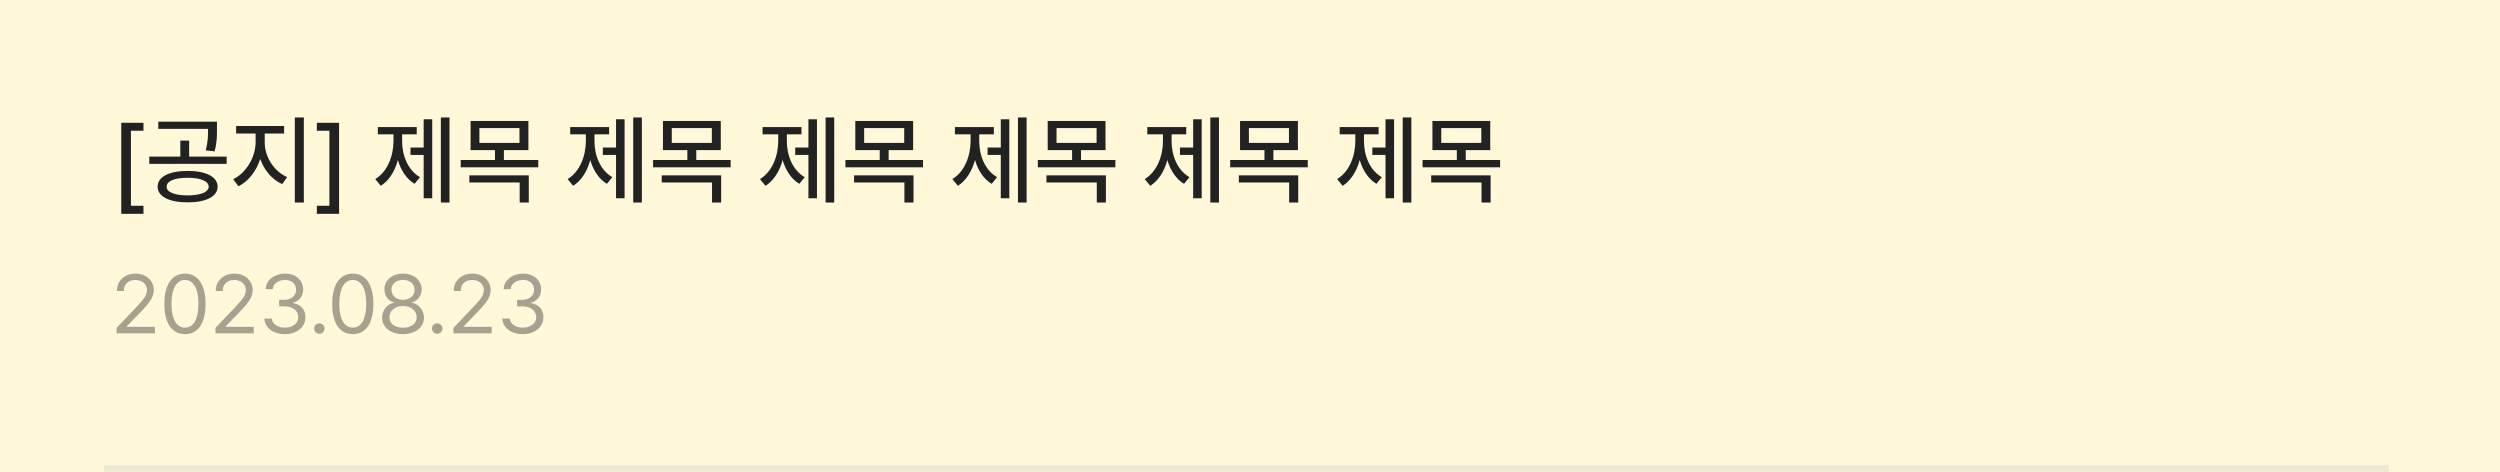 <svg width="360" height="68" viewBox="0 0 360 68" fill="none" xmlns="http://www.w3.org/2000/svg">
<rect width="360" height="68" fill="#FFE142" fill-opacity="0.2"/>
<path d="M17.461 30.791V17.68H20.66V18.828H18.855V29.629H20.66V30.791H17.461Z" fill="#222222"/>
<path d="M27.005 24.611C29.657 24.611 31.332 25.452 31.338 26.881C31.332 28.303 29.657 29.144 27.005 29.137C24.38 29.144 22.698 28.303 22.698 26.881C22.698 25.452 24.38 24.611 27.005 24.611ZM21.495 23.6V22.547H25.965V20.25H27.237V22.547H32.637V23.6H21.495ZM22.794 18.555V17.516H31.243V18.541C31.25 19.519 31.25 20.53 30.901 21.795L29.63 21.658C29.958 20.407 29.958 19.505 29.958 18.555H22.794ZM23.997 26.881C23.983 27.674 25.152 28.132 27.005 28.139C28.878 28.132 30.04 27.674 30.053 26.881C30.04 26.074 28.878 25.602 27.005 25.596C25.152 25.602 23.983 26.074 23.997 26.881Z" fill="#222222"/>
<path d="M38.12 20.523C38.114 22.574 39.46 24.693 41.347 25.5L40.636 26.512C39.194 25.876 38.045 24.523 37.478 22.889C36.91 24.639 35.762 26.129 34.333 26.826L33.581 25.801C35.427 24.933 36.794 22.636 36.808 20.523V19.225H34.005V18.145H40.91V19.225H38.12V20.523ZM42.454 29.164V16.914H43.753V29.164H42.454Z" fill="#222222"/>
<path d="M48.826 30.791H45.627V29.629H47.432V18.828H45.627V17.68H48.826V30.791Z" fill="#222222"/>
<path d="M64.728 16.914V29.164H63.484V16.914H64.728ZM54.036 25.787C55.773 24.741 56.655 22.513 56.661 20.332V19.348H54.406V18.295H60.011V19.348H57.906V20.332C57.906 22.424 58.753 24.523 60.476 25.514L59.697 26.471C58.528 25.773 57.728 24.523 57.297 23.046C56.86 24.645 56.026 26.013 54.83 26.758L54.036 25.787ZM59.109 22.314V21.248H61.009V17.174H62.24V28.549H61.009V22.314H59.109Z" fill="#222222"/>
<path d="M76.09 17.42V21.617H72.562V23.039H77.512V24.092H66.342V23.039H71.277V21.617H67.764V17.42H76.09ZM67.586 26.279V25.254H76.145V29.164H74.832V26.279H67.586ZM69.035 20.578H74.805V18.445H69.035V20.578Z" fill="#222222"/>
<path d="M92.429 16.914V29.164H91.185V16.914H92.429ZM81.738 25.787C83.474 24.741 84.356 22.513 84.363 20.332V19.348H82.107V18.295H87.712V19.348H85.607V20.332C85.607 22.424 86.454 24.523 88.177 25.514L87.398 26.471C86.229 25.773 85.429 24.523 84.998 23.046C84.561 24.645 83.727 26.013 82.531 26.758L81.738 25.787ZM86.81 22.314V21.248H88.71V17.174H89.941V28.549H88.71V22.314H86.81Z" fill="#222222"/>
<path d="M103.791 17.42V21.617H100.264V23.039H105.213V24.092H94.043V23.039H98.979V21.617H95.465V17.42H103.791ZM95.287 26.279V25.254H103.846V29.164H102.533V26.279H95.287ZM96.736 20.578H102.506V18.445H96.736V20.578Z" fill="#222222"/>
<path d="M120.13 16.914V29.164H118.886V16.914H120.13ZM109.439 25.787C111.175 24.741 112.057 22.513 112.064 20.332V19.348H109.808V18.295H115.413V19.348H113.308V20.332C113.308 22.424 114.156 24.523 115.878 25.514L115.099 26.471C113.93 25.773 113.13 24.523 112.7 23.046C112.262 24.645 111.428 26.013 110.232 26.758L109.439 25.787ZM114.511 22.314V21.248H116.412V17.174H117.642V28.549H116.412V22.314H114.511Z" fill="#222222"/>
<path d="M131.492 17.42V21.617H127.965V23.039H132.914V24.092H121.744V23.039H126.68V21.617H123.166V17.42H131.492ZM122.988 26.279V25.254H131.547V29.164H130.234V26.279H122.988ZM124.438 20.578H130.207V18.445H124.438V20.578Z" fill="#222222"/>
<path d="M147.831 16.914V29.164H146.587V16.914H147.831ZM137.14 25.787C138.876 24.741 139.758 22.513 139.765 20.332V19.348H137.509V18.295H143.115V19.348H141.009V20.332C141.009 22.424 141.857 24.523 143.579 25.514L142.8 26.471C141.631 25.773 140.831 24.523 140.401 23.046C139.963 24.645 139.129 26.013 137.933 26.758L137.14 25.787ZM142.212 22.314V21.248H144.113V17.174H145.343V28.549H144.113V22.314H142.212Z" fill="#222222"/>
<path d="M159.193 17.42V21.617H155.666V23.039H160.615V24.092H149.445V23.039H154.381V21.617H150.867V17.42H159.193ZM150.69 26.279V25.254H159.248V29.164H157.936V26.279H150.69ZM152.139 20.578H157.908V18.445H152.139V20.578Z" fill="#222222"/>
<path d="M175.533 16.914V29.164H174.288V16.914H175.533ZM164.841 25.787C166.578 24.741 167.459 22.513 167.466 20.332V19.348H165.21V18.295H170.816V19.348H168.71V20.332C168.71 22.424 169.558 24.523 171.281 25.514L170.501 26.471C169.332 25.773 168.533 24.523 168.102 23.046C167.664 24.645 166.83 26.013 165.634 26.758L164.841 25.787ZM169.913 22.314V21.248H171.814V17.174H173.044V28.549H171.814V22.314H169.913Z" fill="#222222"/>
<path d="M186.895 17.42V21.617H183.367V23.039H188.316V24.092H177.147V23.039H182.082V21.617H178.568V17.42H186.895ZM178.391 26.279V25.254H186.949V29.164H185.637V26.279H178.391ZM179.84 20.578H185.609V18.445H179.84V20.578Z" fill="#222222"/>
<path d="M203.234 16.914V29.164H201.99V16.914H203.234ZM192.542 25.787C194.279 24.741 195.161 22.513 195.167 20.332V19.348H192.912V18.295H198.517V19.348H196.412V20.332C196.412 22.424 197.259 24.523 198.982 25.514L198.203 26.471C197.034 25.773 196.234 24.523 195.803 23.046C195.366 24.645 194.532 26.013 193.335 26.758L192.542 25.787ZM197.615 22.314V21.248H199.515V17.174H200.746V28.549H199.515V22.314H197.615Z" fill="#222222"/>
<path d="M214.596 17.42V21.617H211.068V23.039H216.018V24.092H204.848V23.039H209.783V21.617H206.27V17.42H214.596ZM206.092 26.279V25.254H214.65V29.164H213.338V26.279H206.092ZM207.541 20.578H213.311V18.445H207.541V20.578Z" fill="#222222"/>
<path d="M16.793 48L16.781 47.227L19.676 44.18C20.678 43.113 21.158 42.539 21.164 41.754C21.158 40.881 20.432 40.318 19.477 40.312C18.463 40.318 17.83 40.957 17.824 41.906H16.828C16.816 40.406 17.977 39.398 19.512 39.398C21.053 39.398 22.143 40.435 22.148 41.754C22.143 42.703 21.703 43.441 20.203 44.988L18.258 46.992V47.062H22.301V48H16.793Z" fill="#222222" fill-opacity="0.4"/>
<path d="M26.637 48.117C24.756 48.117 23.667 46.535 23.672 43.758C23.667 41.004 24.768 39.398 26.637 39.398C28.501 39.398 29.602 41.004 29.602 43.758C29.602 46.535 28.518 48.117 26.637 48.117ZM24.692 43.758C24.698 45.955 25.407 47.18 26.637 47.18C27.862 47.18 28.577 45.955 28.571 43.758C28.577 41.56 27.856 40.318 26.637 40.312C25.419 40.318 24.698 41.56 24.692 43.758Z" fill="#222222" fill-opacity="0.4"/>
<path d="M31.032 48L31.021 47.227L33.915 44.18C34.917 43.113 35.398 42.539 35.404 41.754C35.398 40.881 34.671 40.318 33.716 40.312C32.702 40.318 32.069 40.957 32.064 41.906H31.067C31.056 40.406 32.216 39.398 33.751 39.398C35.292 39.398 36.382 40.435 36.388 41.754C36.382 42.703 35.943 43.441 34.443 44.988L32.497 46.992V47.062H36.54V48H31.032Z" fill="#222222" fill-opacity="0.4"/>
<path d="M41.029 48.117C39.342 48.117 38.129 47.215 38.076 45.867H39.142C39.201 46.676 40.004 47.18 41.017 47.18C42.136 47.18 42.945 46.576 42.951 45.691C42.945 44.766 42.207 44.115 40.888 44.109H40.197V43.184H40.888C41.92 43.184 42.64 42.603 42.635 41.73C42.64 40.881 42.019 40.318 41.053 40.312C40.144 40.318 39.318 40.816 39.271 41.648H38.252C38.304 40.301 39.558 39.398 41.064 39.398C42.681 39.398 43.666 40.459 43.654 41.672C43.666 42.639 43.103 43.342 42.213 43.594V43.652C43.32 43.822 43.988 44.613 43.982 45.691C43.988 47.086 42.722 48.117 41.029 48.117Z" fill="#222222" fill-opacity="0.4"/>
<path d="M45.987 48.07C45.577 48.065 45.225 47.725 45.237 47.309C45.225 46.898 45.577 46.559 45.987 46.559C46.403 46.559 46.742 46.898 46.737 47.309C46.742 47.725 46.403 48.065 45.987 48.07Z" fill="#222222" fill-opacity="0.4"/>
<path d="M50.804 48.117C48.923 48.117 47.833 46.535 47.839 43.758C47.833 41.004 48.934 39.398 50.804 39.398C52.667 39.398 53.768 41.004 53.768 43.758C53.768 46.535 52.684 48.117 50.804 48.117ZM48.858 43.758C48.864 45.955 49.573 47.18 50.804 47.18C52.028 47.18 52.743 45.955 52.737 43.758C52.743 41.56 52.022 40.318 50.804 40.312C49.585 40.318 48.864 41.56 48.858 43.758Z" fill="#222222" fill-opacity="0.4"/>
<path d="M58.035 48.117C56.248 48.117 55.017 47.127 55.023 45.75C55.017 44.654 55.779 43.746 56.746 43.594V43.547C55.902 43.353 55.345 42.574 55.351 41.648C55.345 40.353 56.482 39.398 58.035 39.398C59.581 39.398 60.718 40.353 60.73 41.648C60.718 42.574 60.156 43.353 59.324 43.547V43.594C60.285 43.746 61.046 44.654 61.058 45.75C61.046 47.127 59.804 48.117 58.035 48.117ZM56.078 45.691C56.06 46.582 56.816 47.185 58.035 47.191C59.248 47.185 60.003 46.582 60.003 45.691C60.003 44.754 59.177 44.062 58.035 44.062C56.898 44.062 56.06 44.754 56.078 45.691ZM56.371 41.73C56.376 42.586 57.062 43.166 58.035 43.172C59.001 43.166 59.699 42.586 59.699 41.73C59.699 40.881 59.025 40.307 58.035 40.312C57.027 40.307 56.376 40.881 56.371 41.73Z" fill="#222222" fill-opacity="0.4"/>
<path d="M62.957 48.07C62.547 48.065 62.195 47.725 62.207 47.309C62.195 46.898 62.547 46.559 62.957 46.559C63.373 46.559 63.713 46.898 63.707 47.309C63.713 47.725 63.373 48.065 62.957 48.07Z" fill="#222222" fill-opacity="0.4"/>
<path d="M65.301 48L65.29 47.227L68.184 44.18C69.186 43.113 69.667 42.539 69.672 41.754C69.667 40.881 68.94 40.318 67.985 40.312C66.971 40.318 66.338 40.957 66.333 41.906H65.337C65.325 40.406 66.485 39.398 68.02 39.398C69.561 39.398 70.651 40.435 70.657 41.754C70.651 42.703 70.212 43.441 68.712 44.988L66.766 46.992V47.062H70.809V48H65.301Z" fill="#222222" fill-opacity="0.4"/>
<path d="M75.298 48.117C73.611 48.117 72.398 47.215 72.345 45.867H73.411C73.47 46.676 74.273 47.18 75.286 47.18C76.406 47.18 77.214 46.576 77.22 45.691C77.214 44.766 76.476 44.115 75.157 44.109H74.466V43.184H75.157C76.189 43.184 76.909 42.603 76.903 41.73C76.909 40.881 76.288 40.318 75.322 40.312C74.413 40.318 73.587 40.816 73.54 41.648H72.521C72.573 40.301 73.827 39.398 75.333 39.398C76.95 39.398 77.935 40.459 77.923 41.672C77.935 42.639 77.372 43.342 76.482 43.594V43.652C77.589 43.822 78.257 44.613 78.251 45.691C78.257 47.086 76.991 48.117 75.298 48.117Z" fill="#222222" fill-opacity="0.4"/>
<path fill-rule="evenodd" clip-rule="evenodd" d="M344 68H15V67H344V68Z" fill="#A4A8AF" fill-opacity="0.2"/>
</svg>
